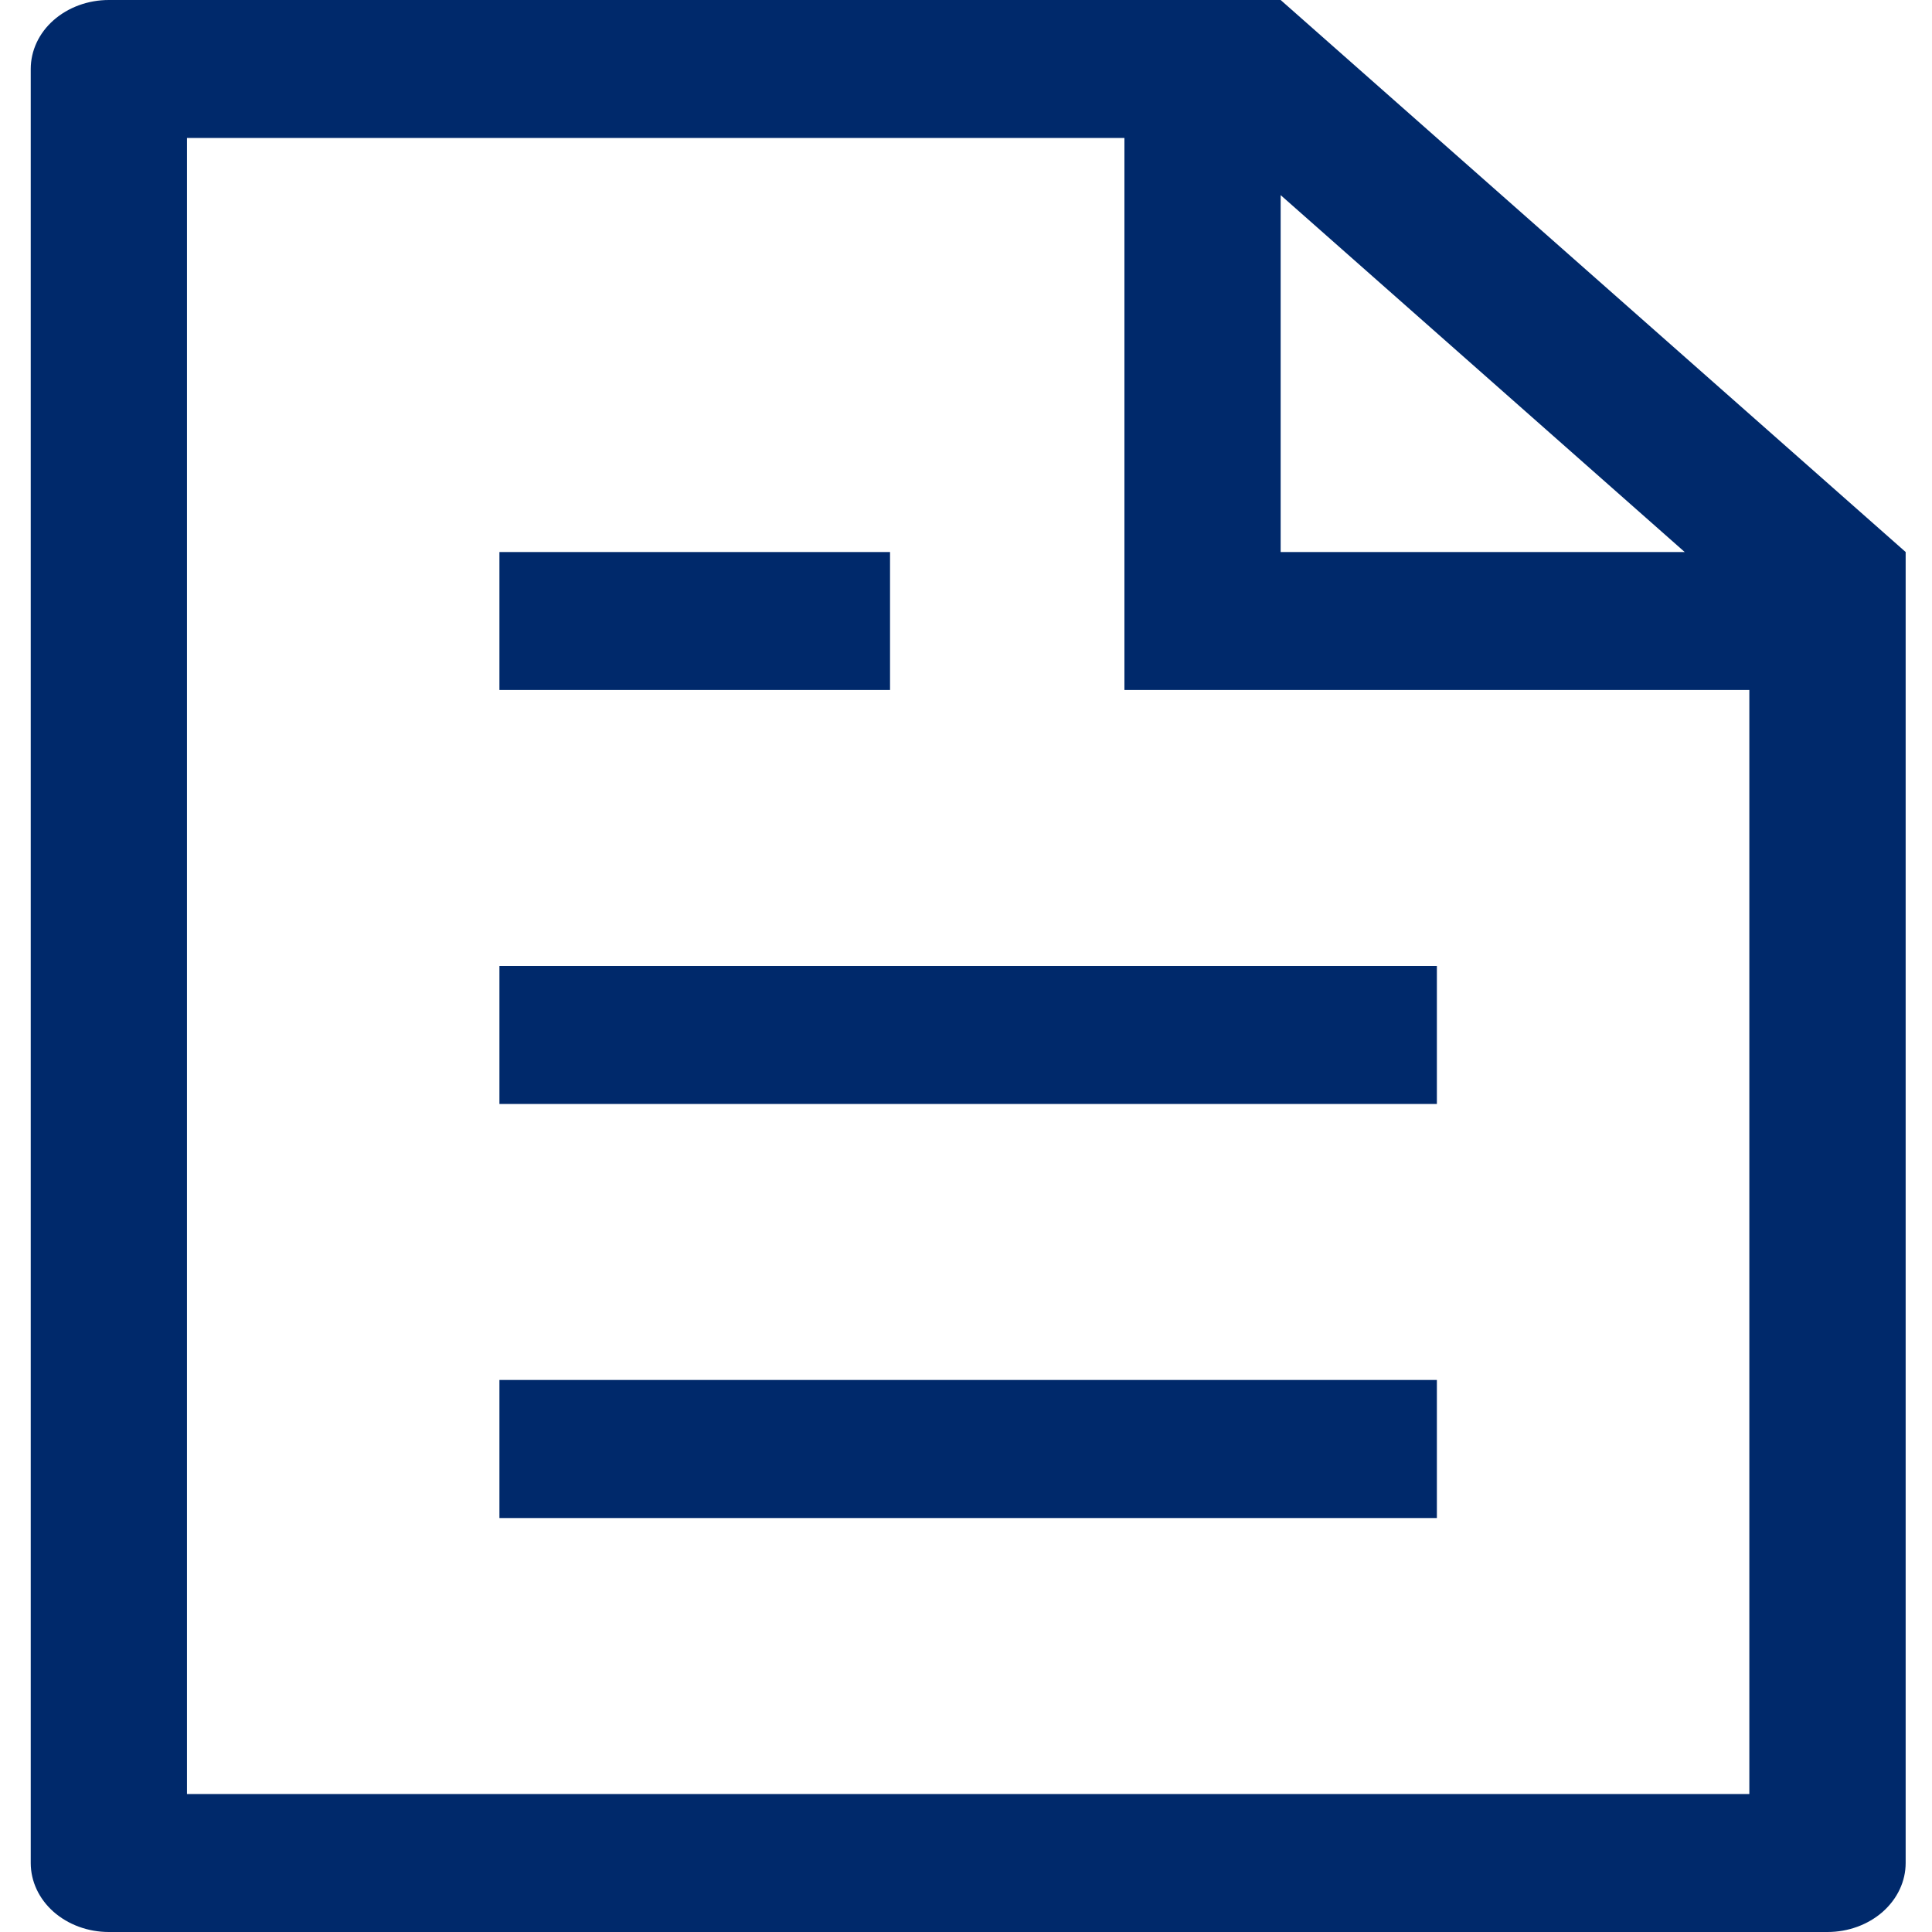 <svg width="22" height="22" viewBox="0 0 22 22" fill="none" xmlns="http://www.w3.org/2000/svg">
<path d="M19.92 7.857H12.804V1.571H2.129V20.429H19.92V7.857ZM19.184 6.286L14.583 2.222V6.286H19.184ZM1.239 0H14.583L21.7 6.286V21.214C21.7 21.423 21.606 21.622 21.439 21.77C21.272 21.917 21.046 22 20.81 22H1.239C1.003 22 0.777 21.917 0.61 21.77C0.443 21.622 0.35 21.423 0.35 21.214V0.786C0.35 0.577 0.443 0.377 0.61 0.23C0.777 0.083 1.003 0 1.239 0ZM5.687 11H16.362V12.571H5.687V11ZM5.687 6.286H10.135V7.857H5.687V6.286ZM5.687 15.714H16.362V17.286H5.687V15.714Z" fill="#00296B"/>
</svg>
